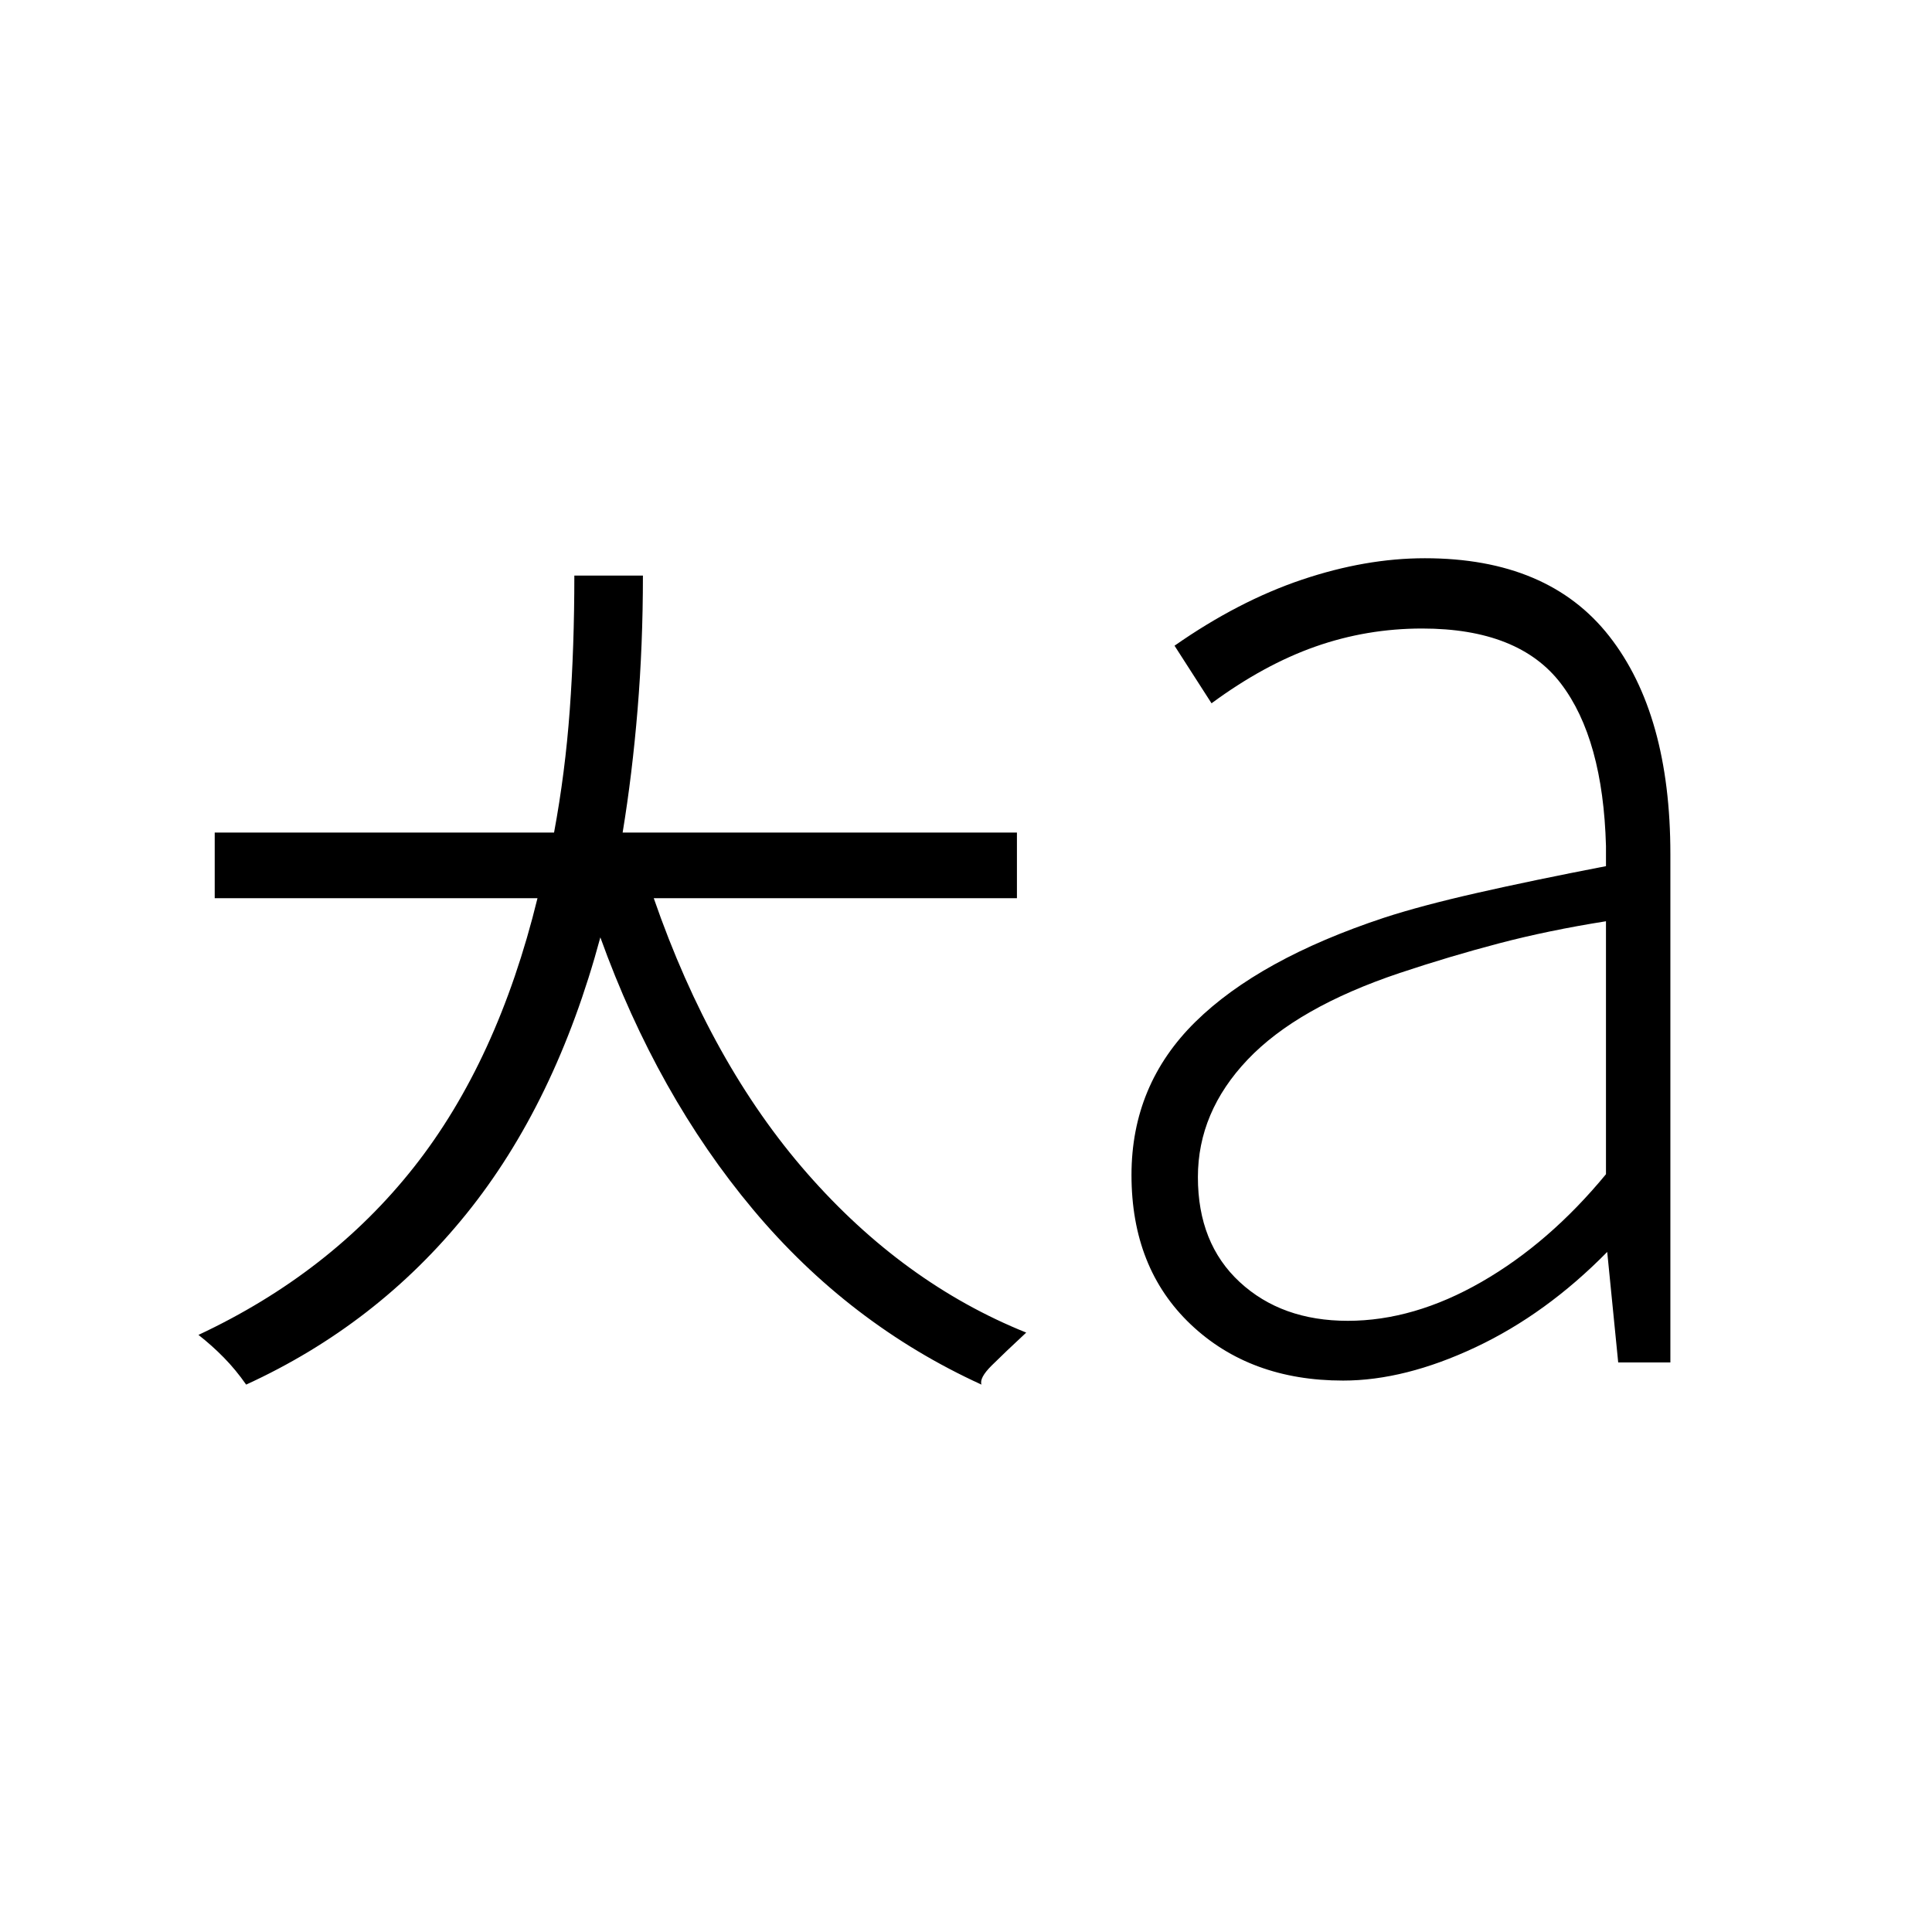 <svg xmlns="http://www.w3.org/2000/svg" height="20" viewBox="0 -960 960 960" width="20"><path d="M669.692-303.693q32.847 0 66.5-19.346 33.654-19.346 61.808-53.5v-125.692q-28.615 4.539-53.077 10.962-24.461 6.423-49.384 14.731-50.923 17.076-75.616 43.076-24.692 26-24.692 58.385 0 32.923 20.808 52.154 20.807 19.23 53.653 19.23ZM667.385-274q-46.308 0-75.731-27.923-29.423-27.923-29.423-74.231 0-44.846 31.73-76.077 31.731-31.231 93.808-51.769 18.385-6 46-12.269 27.616-6.27 64.231-13.346v-10q-1.462-53.231-22.346-80.654-20.885-27.423-69.039-27.423-27.538 0-53.076 9-25.539 9-51.539 28.154l-18.385-28.616q31.693-22.154 63.308-32.808 31.616-10.653 61.077-10.653 61.308 0 91.654 38.769Q830-605.077 830-535.615V-283h-25.923l-5.462-54.923q-30.307 30.846-65.461 47.385Q698-274 667.385-274Zm-545.077 2q-5.154-7.385-11.077-13.423-5.923-6.039-12.616-11.269 65.539-30.693 107.116-83.423 41.577-52.731 61.346-133.577H106.692v-32.616h168.616q5.538-29.769 7.807-61 2.27-31.231 2.27-66.692h34.077q0 34.461-2.654 66.577-2.654 32.115-7.423 61.115h195.923v32.616H324.846q28.539 82.307 76.308 136.807 47.769 54.5 108.769 79.039-11 10.231-17.192 16.384-6.192 6.154-5.039 9.462-65.846-30.077-113.5-87-47.653-56.923-75.884-135.231-22.231 82.539-66.693 137.539-44.461 55-109.307 84.692Z"/></svg>